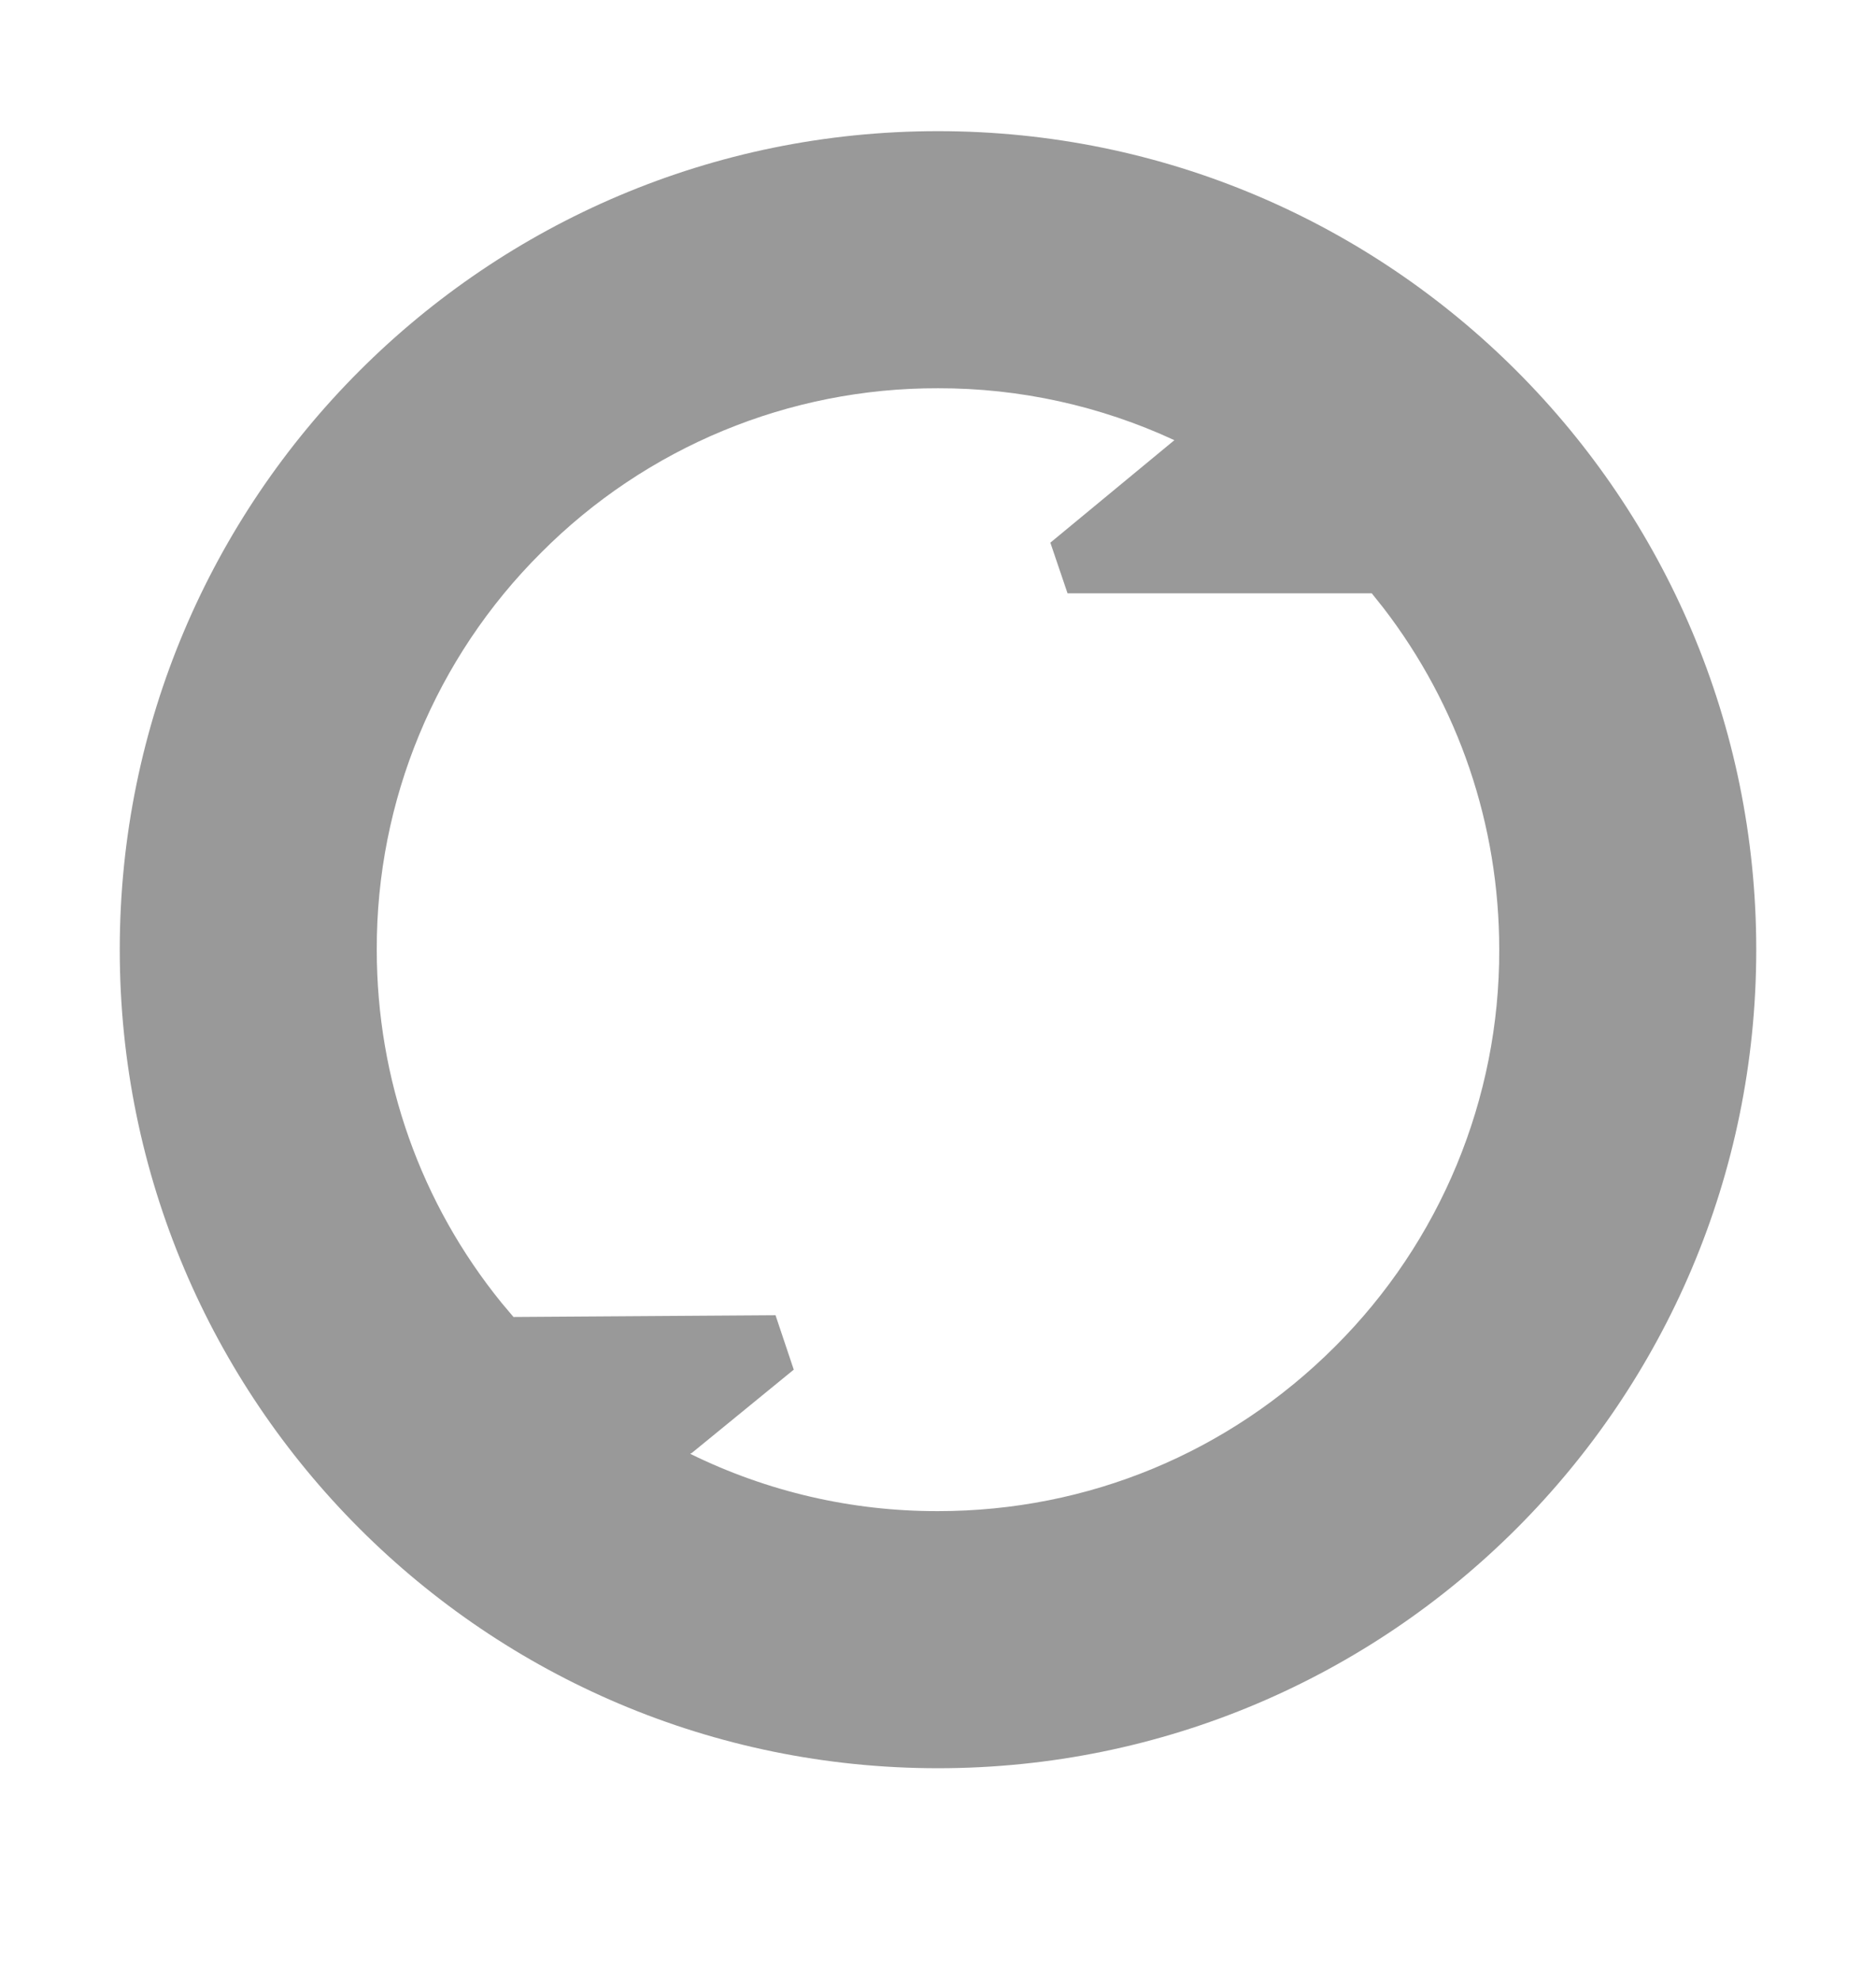 <?xml version="1.0" encoding="UTF-8"?>
<svg width="18px" height="19px" viewBox="0 0 18 19" version="1.1" xmlns="http://www.w3.org/2000/svg" xmlns:xlink="http://www.w3.org/1999/xlink">
    <title>编组 3</title>
    <g id="页面-1" stroke="none" stroke-width="1" fill="none" fill-rule="evenodd">
        <g id="工作流-1" transform="translate(-250, -689)">
            <g id="编组-3" transform="translate(250, 689.109)">
                <rect id="矩形备份-21" x="0" y="0" width="18" height="18"></rect>
                <path d="M9,1.149 C13.336,1.149 16.851,4.664 16.851,9 C16.851,13.336 13.336,16.851 9,16.851 C4.664,16.851 1.149,13.336 1.149,9 C1.149,4.664 4.664,1.149 9,1.149 Z M9,3.615 C7.571,3.611 6.2,4.179 5.192,5.192 C4.179,6.2 3.611,7.571 3.615,9 C3.615,10.248 4.037,11.432 4.813,12.388 L4.927,12.523 L7.441,12.506 L7.616,13.028 L6.638,13.827 L6.622,13.835 C7.362,14.199 8.175,14.387 9,14.385 C10.438,14.385 11.79,13.825 12.808,12.808 C13.821,11.8 14.389,10.429 14.385,9 C14.385,7.799 13.994,6.658 13.273,5.721 L13.162,5.582 L10.243,5.582 L10.078,5.096 L11.268,4.113 C10.558,3.784 9.783,3.613 9,3.615 Z" id="形状结合" fill="#999999"></path>
            </g>
        </g>
    </g>
</svg>
